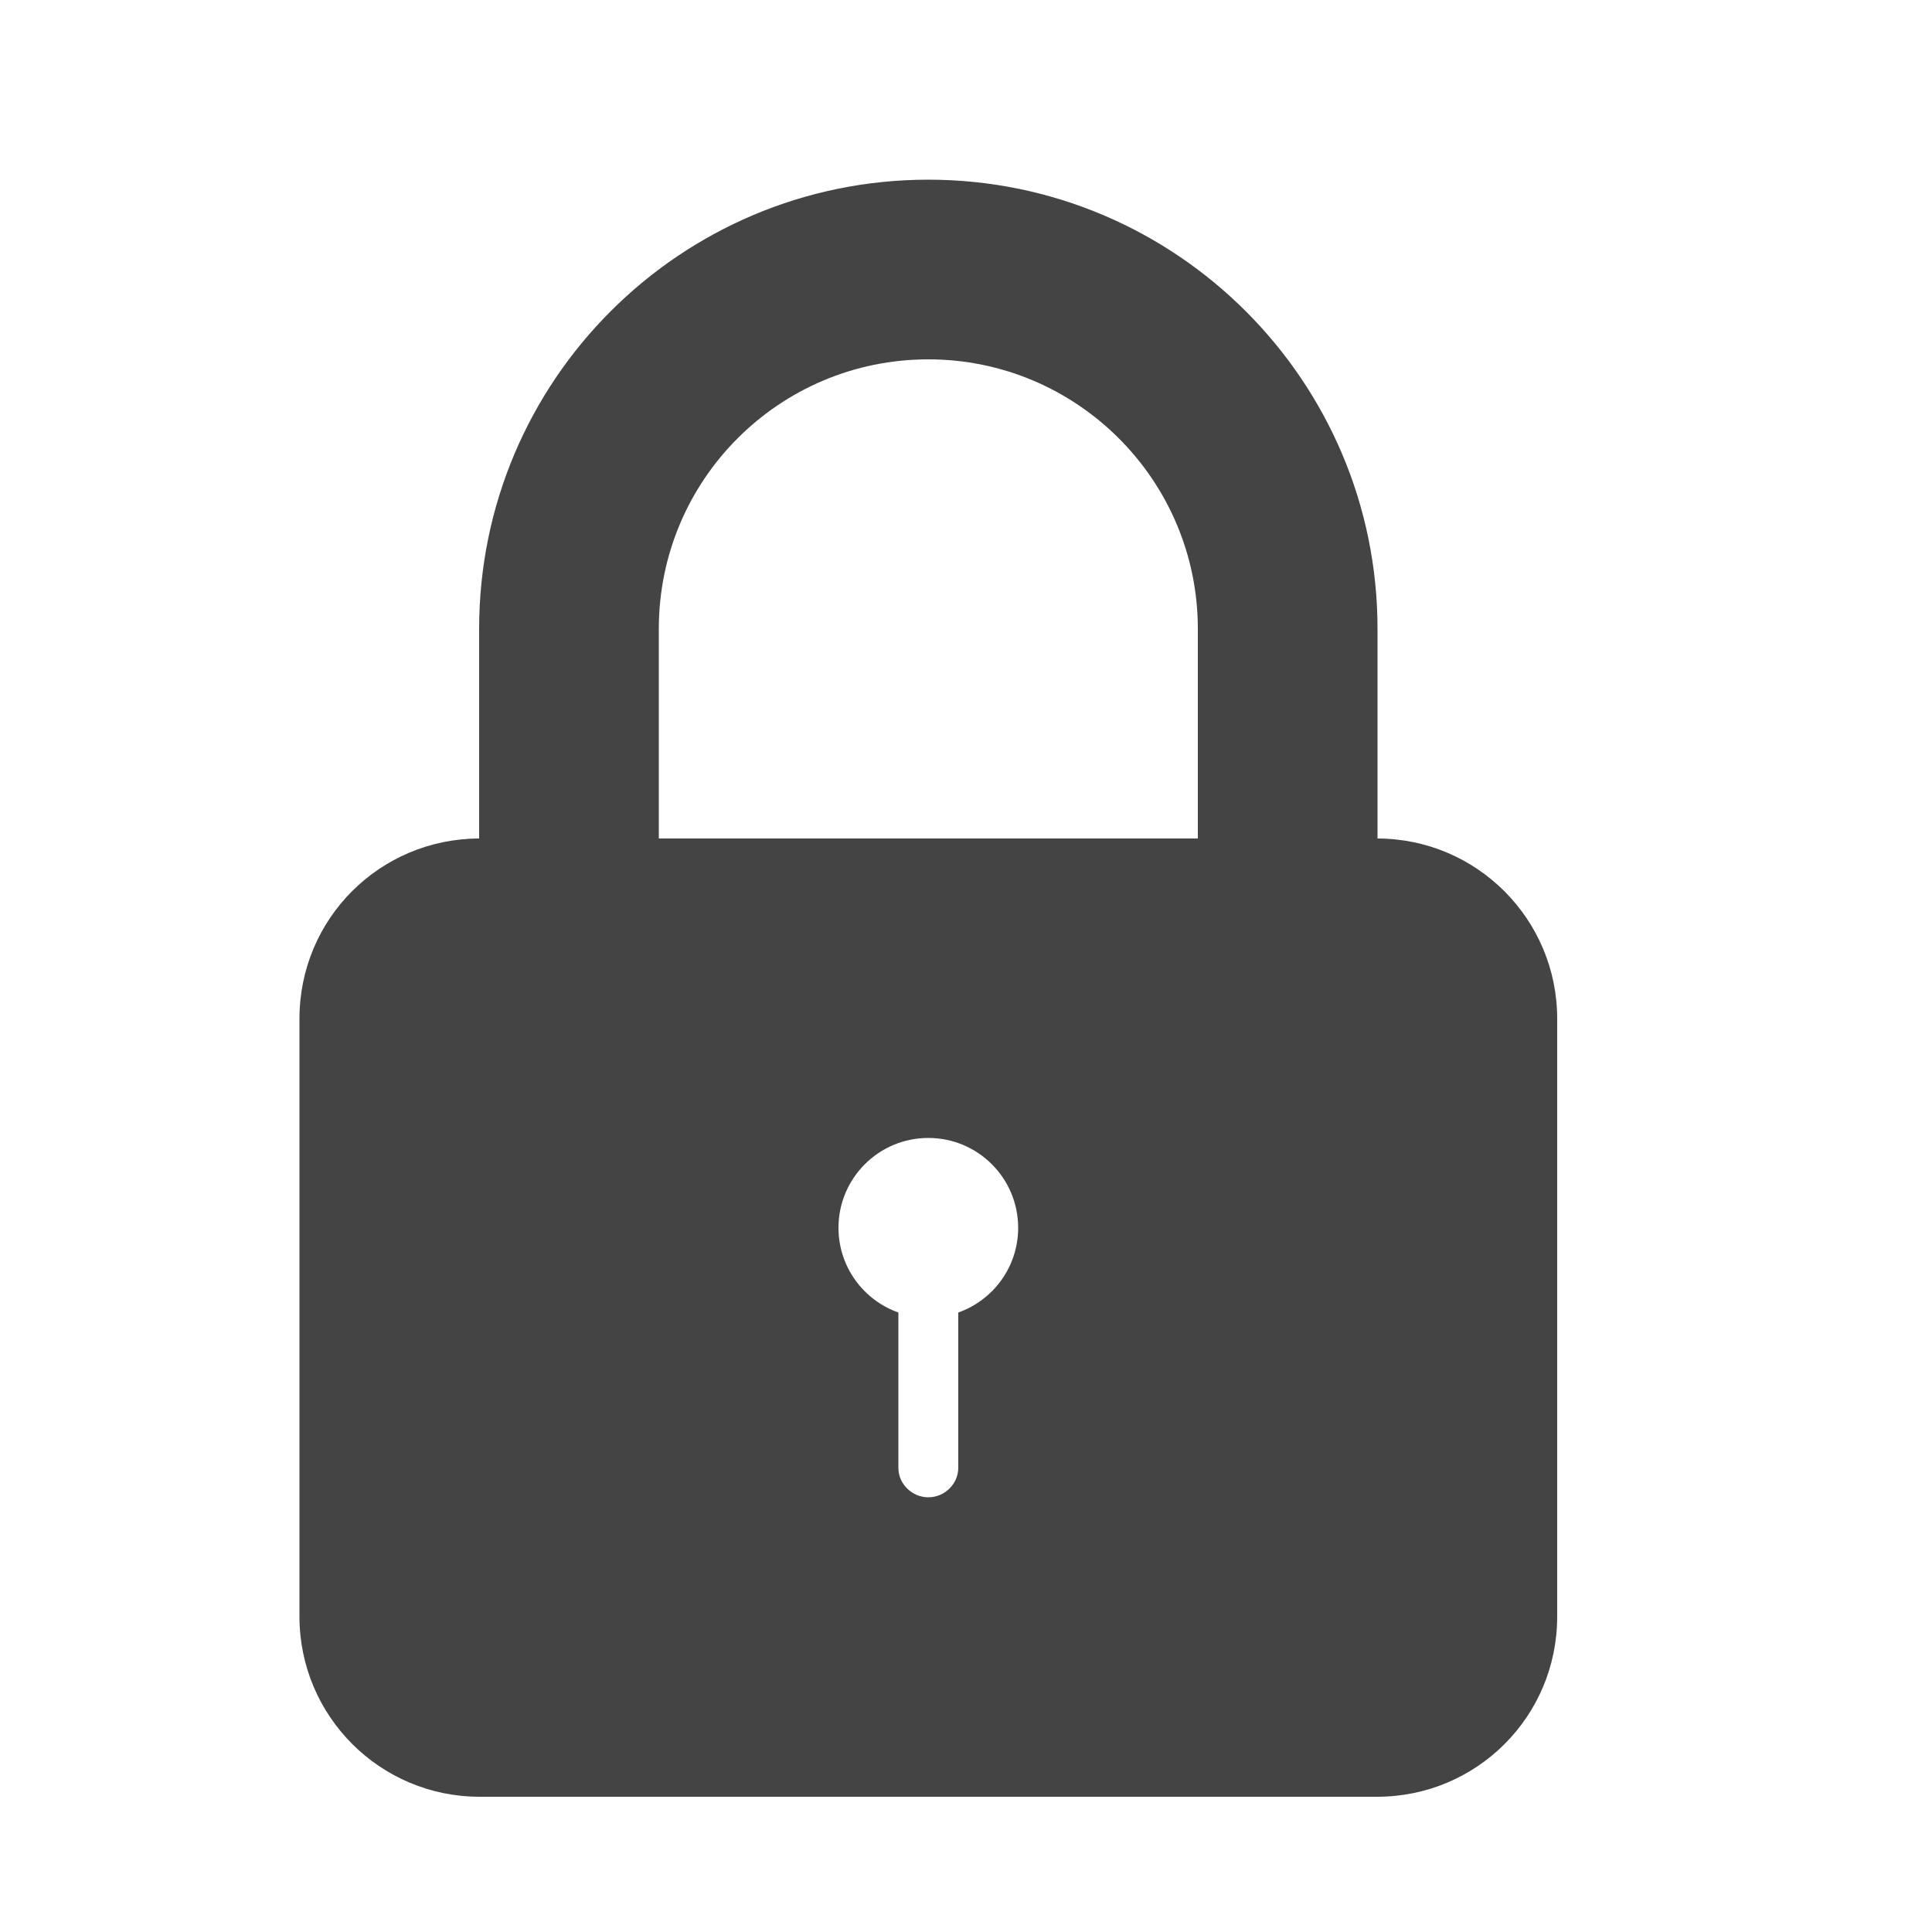 <svg xmlns="http://www.w3.org/2000/svg" xmlns:xlink="http://www.w3.org/1999/xlink" version="1.1" width="32" height="32" viewBox="0 0 32 32" data-tags="lock">
    <g fill="#444" transform="scale(0.031 0.031)">
        <path d="M480 701.269v0c-18.643-6.589-32-24.369-32-45.269 0-26.51 21.49-48 48-48s48 21.49 48 48c0 20.9-13.357 38.679-32 45.269v83.019c0 8.42-7.163 15.712-16 15.712-8.578 0-16-7.035-16-15.712v-83.019zM256 448v0 0c-53.045 0.15-96 42.866-96 96.303v319.393c0 53.187 43.059 96.303 96.281 96.303h479.438c53.175 0 96.281-42.772 96.281-96.303v-319.393c0-53.093-42.907-96.151-96-96.303v-112.025c0-132.535-107.721-239.976-240-239.976-132.548 0-240 107.415-240 239.976v112.025zM352 448v-111.973c0-79.731 64.471-144.027 144-144.027 79.367 0 144 64.483 144 144.027v111.973h-288z"/>
    </g>
</svg>